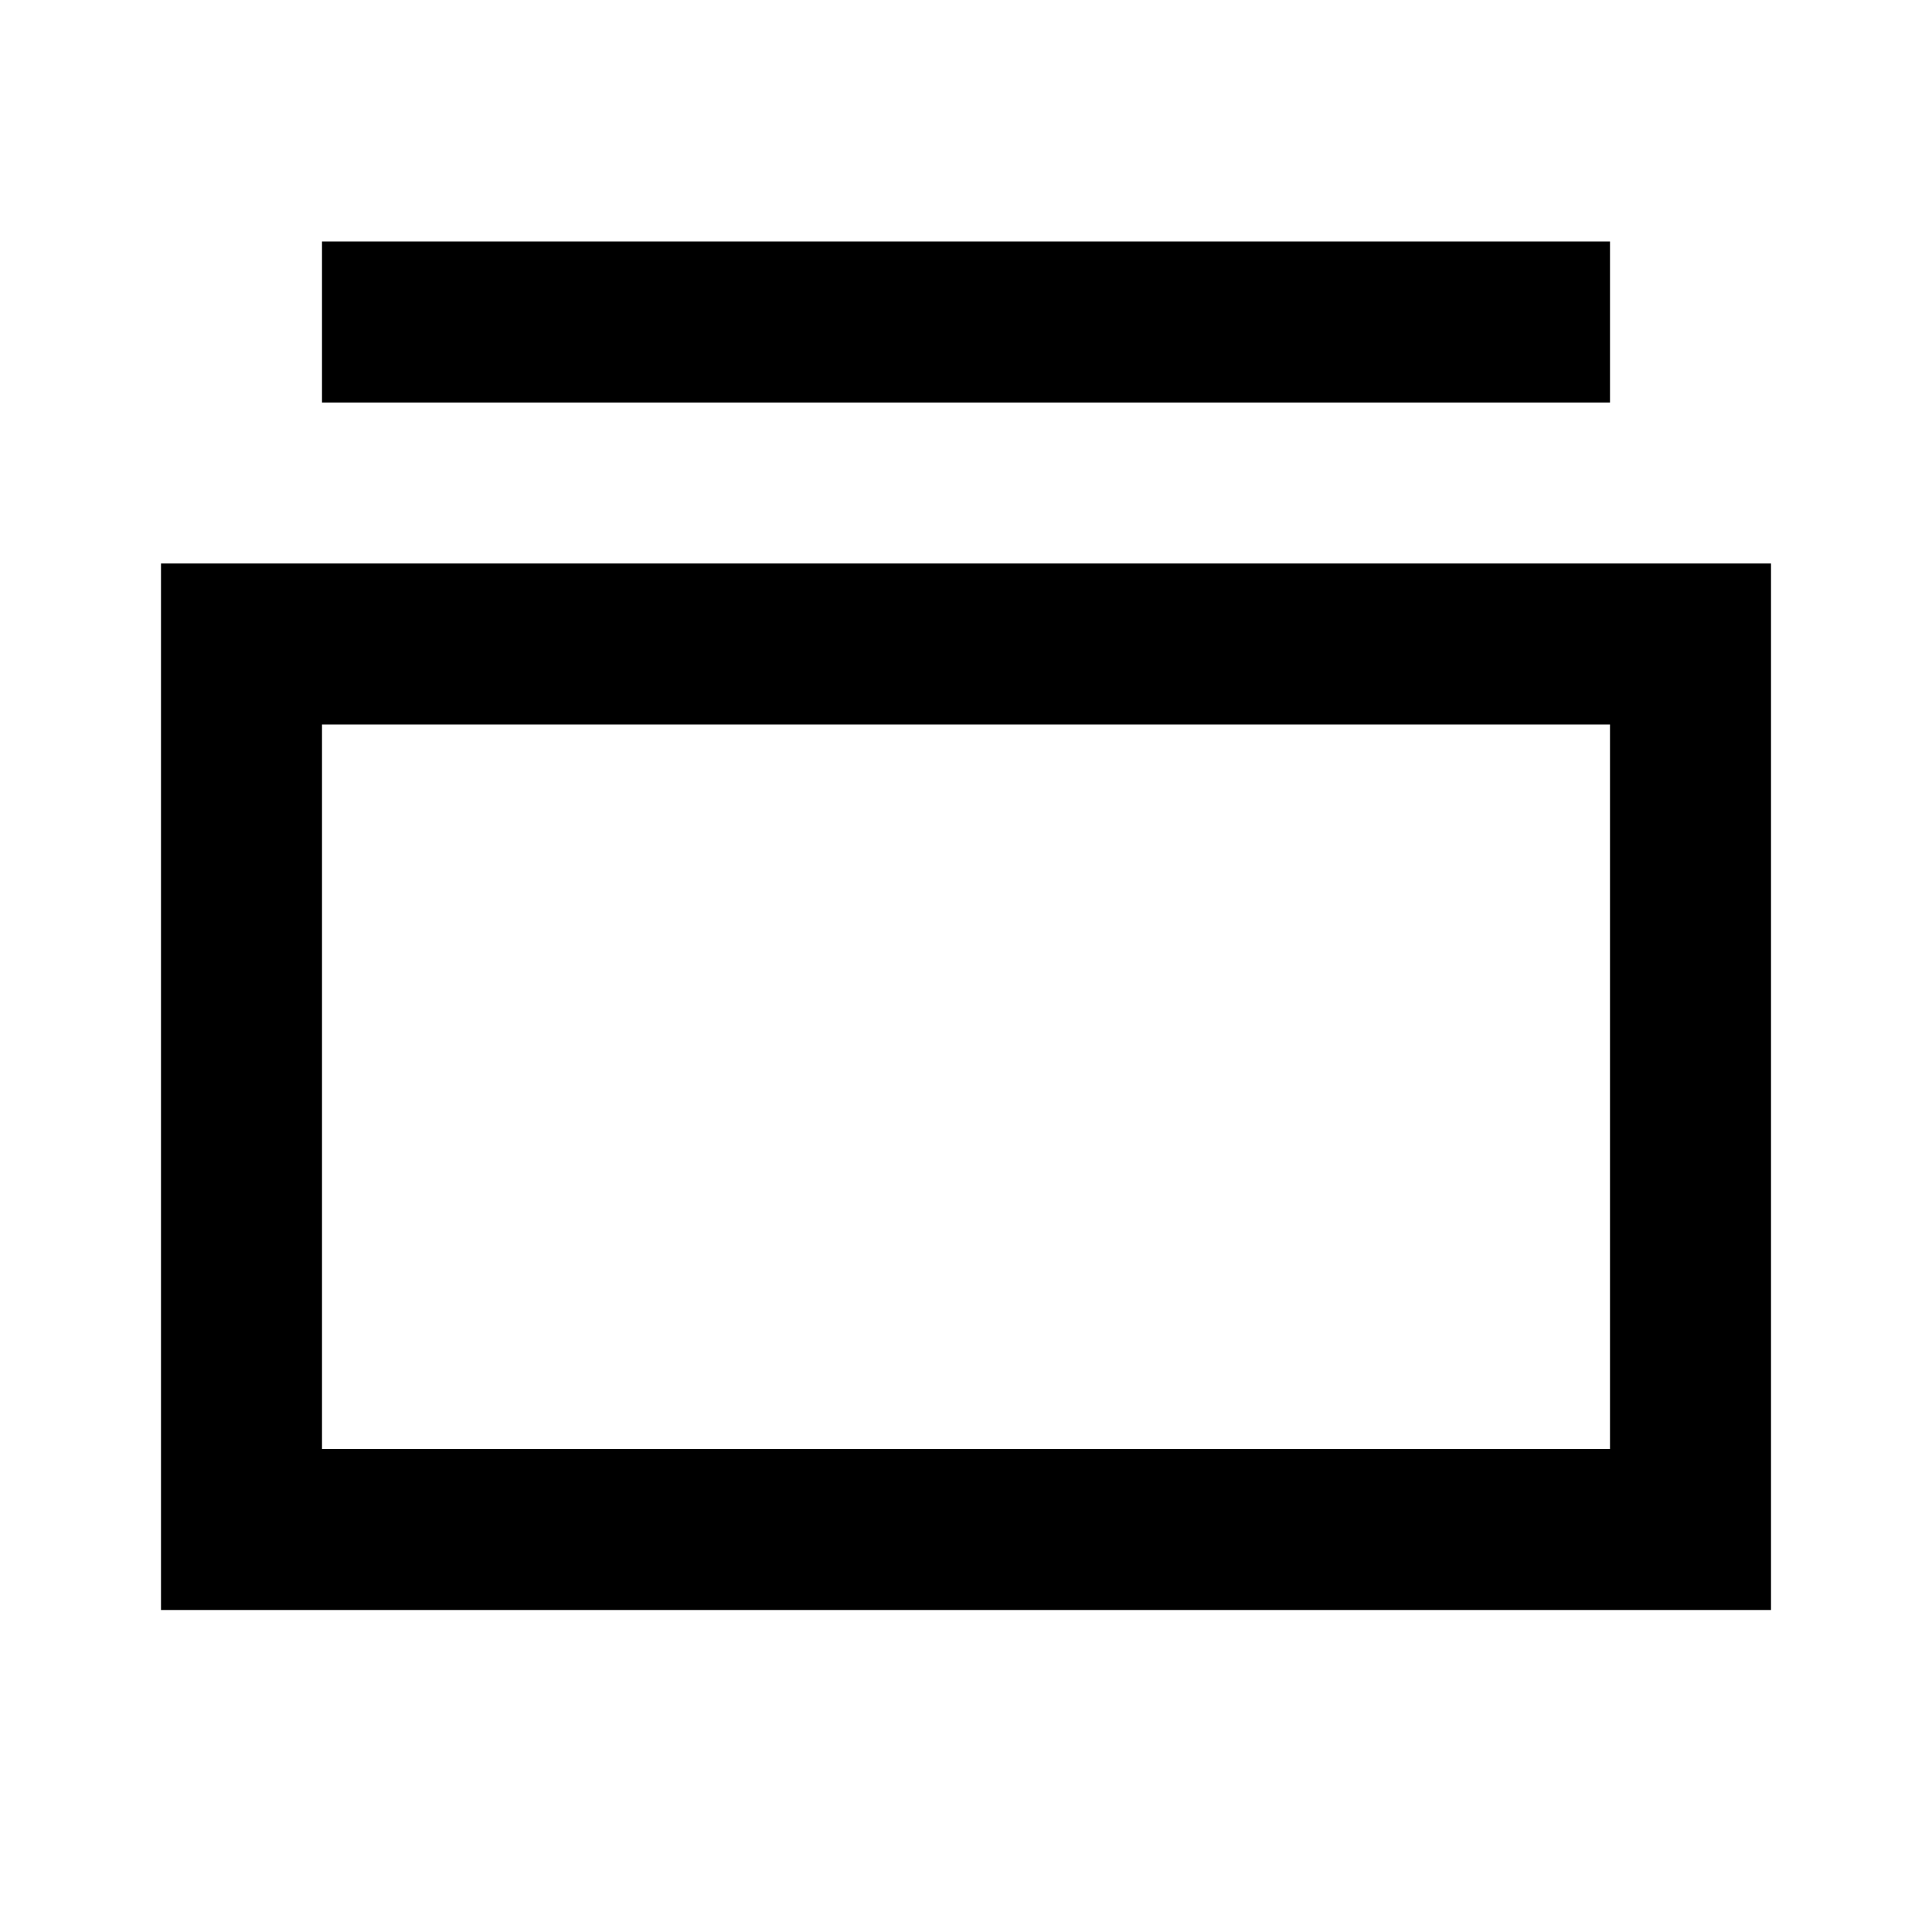 <svg width="24" height="24" viewBox="0 0 24 24" fill="none" xmlns="http://www.w3.org/2000/svg">
<path d="M3 19V8H21V19H3Z" stroke="black" stroke-width="2" stroke-linecap="square"/>
<path d="M5 4H19" stroke="black" stroke-width="2" stroke-linecap="square"/>
</svg>

